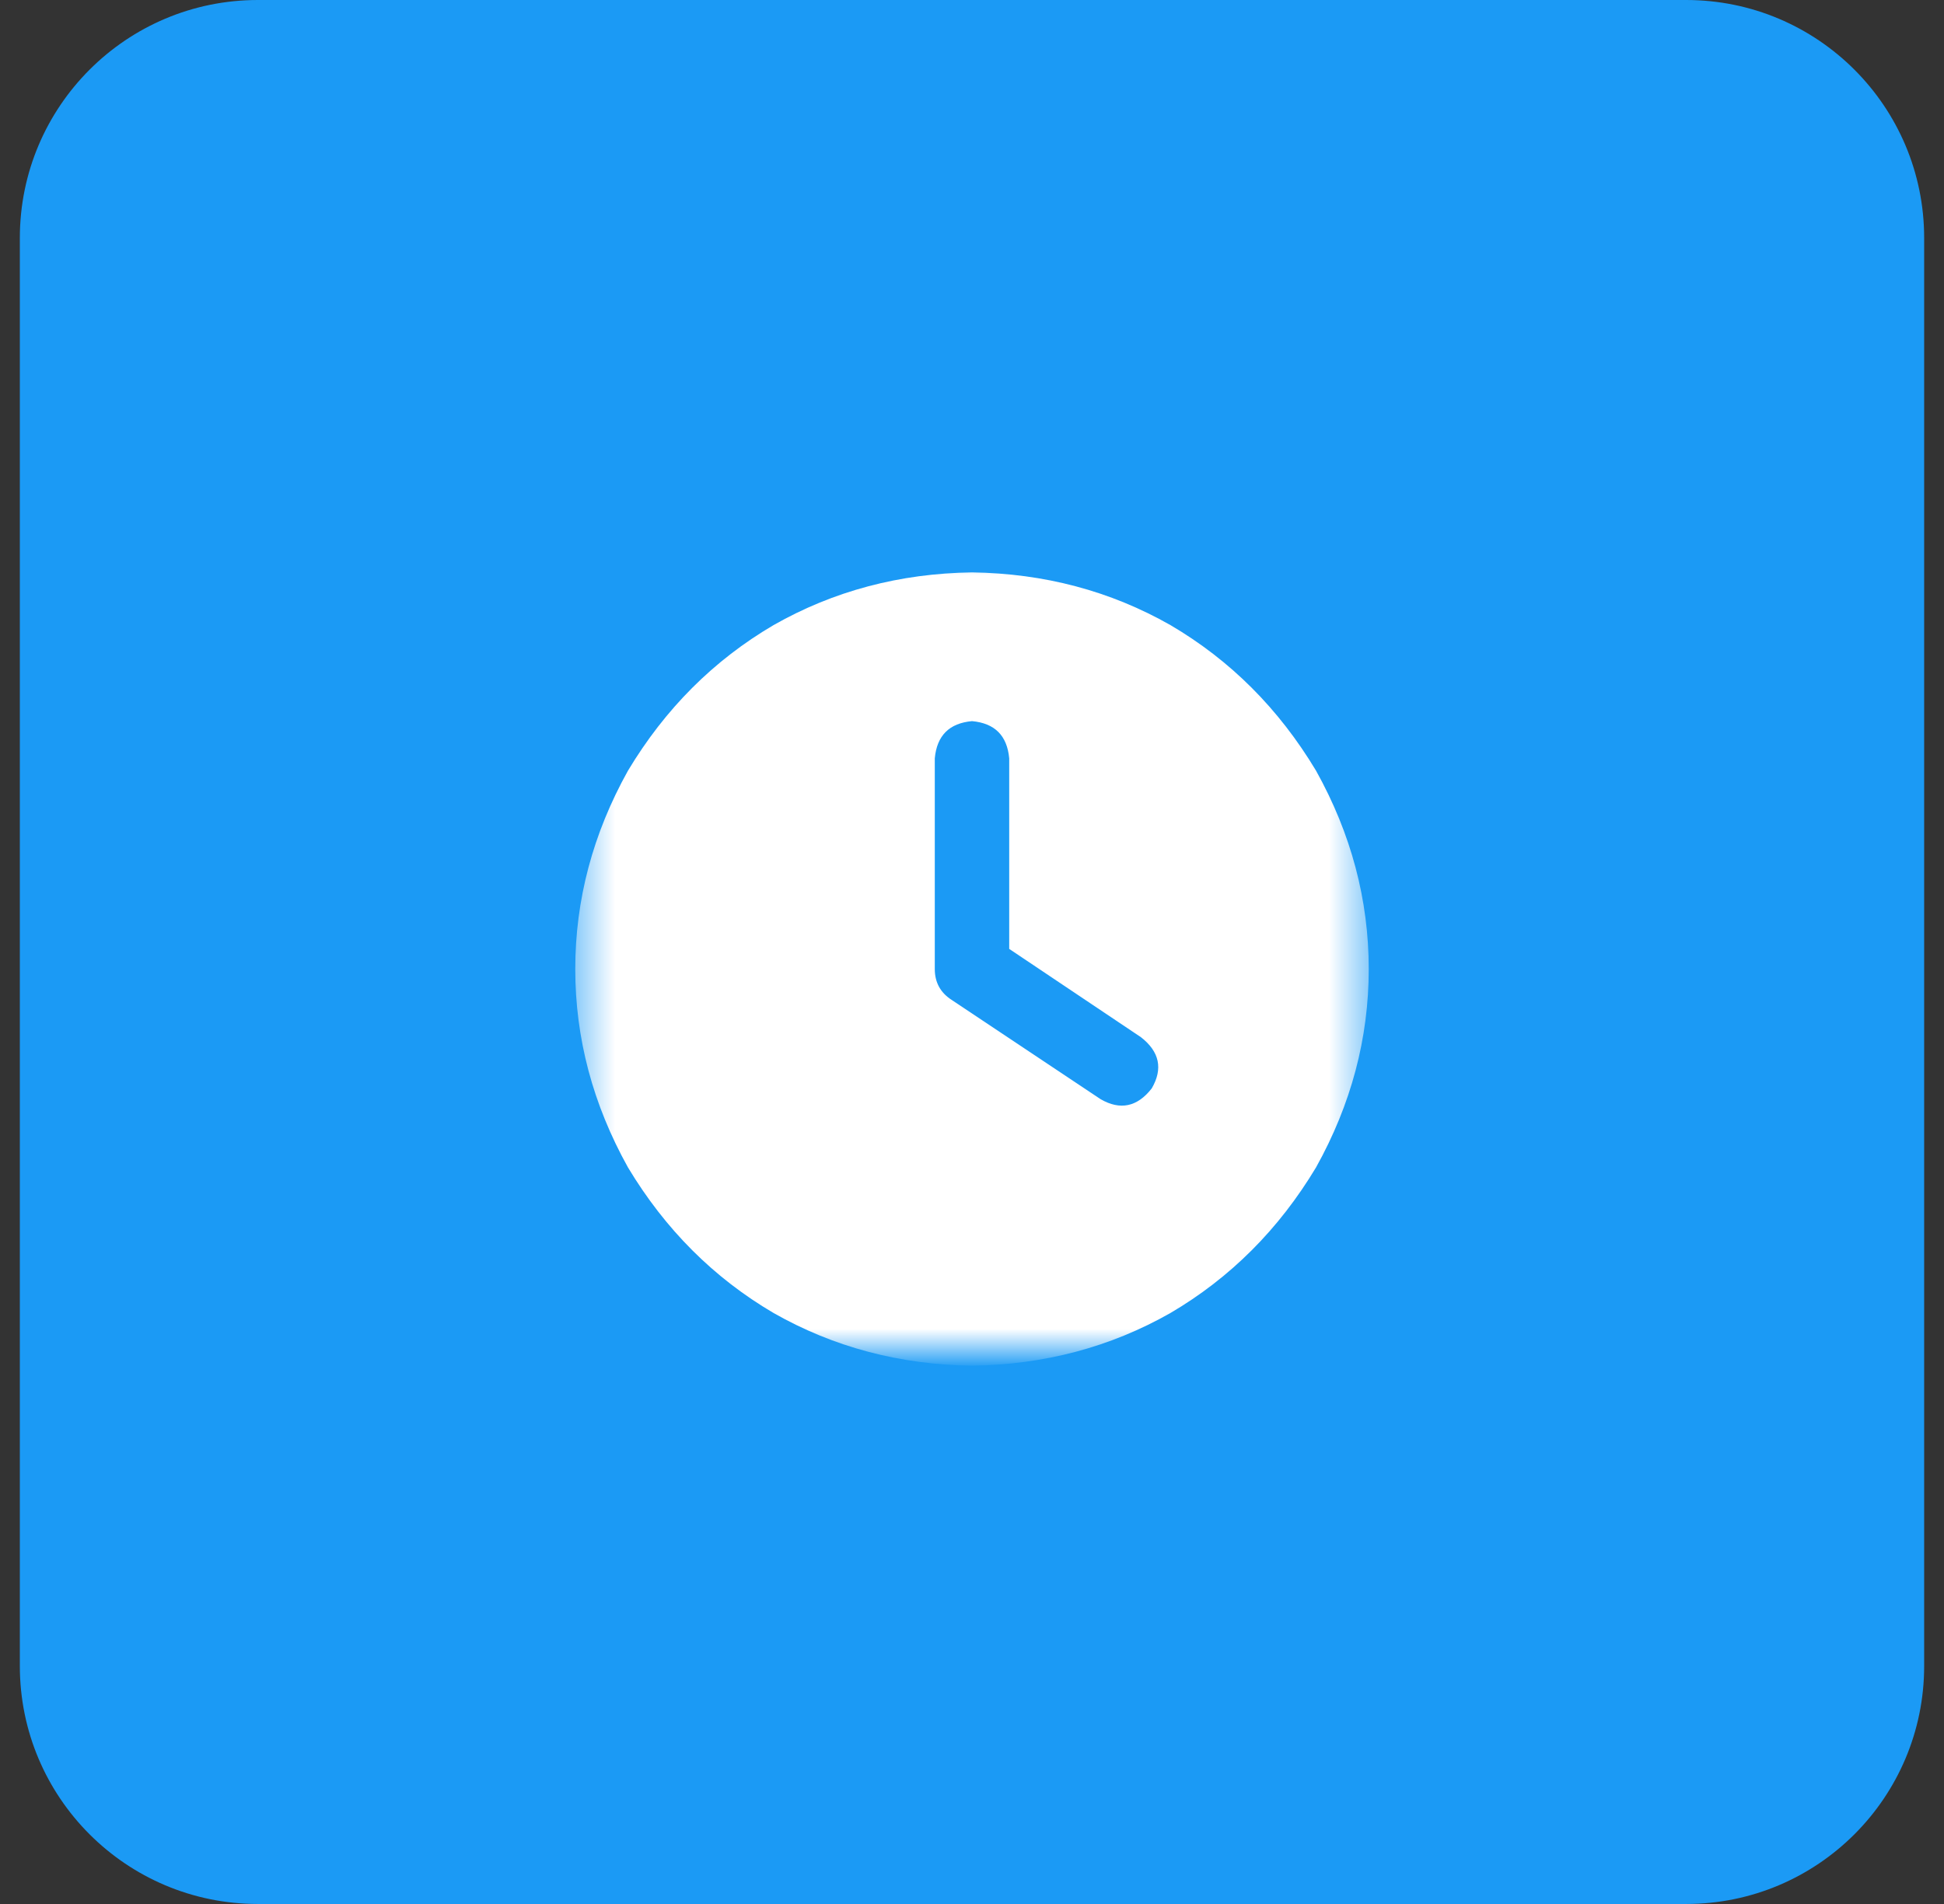 <svg width="49" height="48" viewBox="0 0 49 48" fill="none" xmlns="http://www.w3.org/2000/svg">
<rect x="0" y="0" width="49" height="48" fill="#333333" stroke="none"/>
<path d="M42.5 0H6.5C3.186 0 0.5 2.686 0.5 6V42C0.5 45.314 3.186 48 6.5 48H42.5C45.814 48 48.5 45.314 48.5 42V6C48.5 2.686 45.814 0 42.5 0Z" fill="#1B9AF5"/>
<mask id="mask0_3896_11370" style="mask-type:luminance" maskUnits="userSpaceOnUse" x="14" y="14" width="21" height="20">
<path d="M34.5 14H14.5V34H34.5V14Z" fill="white"/>
</mask>
<g mask="url(#mask0_3896_11370)">
<path d="M24.5 14.43C26.323 14.456 27.99 14.899 29.5 15.758C31.01 16.643 32.234 17.867 33.172 19.43C34.057 21.018 34.5 22.685 34.5 24.43C34.5 26.174 34.057 27.841 33.172 29.43C32.234 30.992 31.01 32.216 29.5 33.102C27.99 33.961 26.323 34.404 24.5 34.43C22.677 34.404 21.01 33.961 19.5 33.102C17.99 32.216 16.766 30.992 15.828 29.43C14.943 27.841 14.5 26.174 14.5 24.43C14.5 22.685 14.943 21.018 15.828 19.43C16.766 17.867 17.99 16.643 19.5 15.758C21.01 14.899 22.677 14.456 24.5 14.43ZM23.562 19.117V24.43C23.562 24.768 23.706 25.029 23.992 25.211L27.742 27.711C28.237 27.997 28.667 27.906 29.031 27.438C29.318 26.943 29.227 26.513 28.758 26.148L25.438 23.922V19.117C25.385 18.544 25.073 18.232 24.5 18.18C23.927 18.232 23.615 18.544 23.562 19.117Z" fill="white"/>
</g>
</svg>
